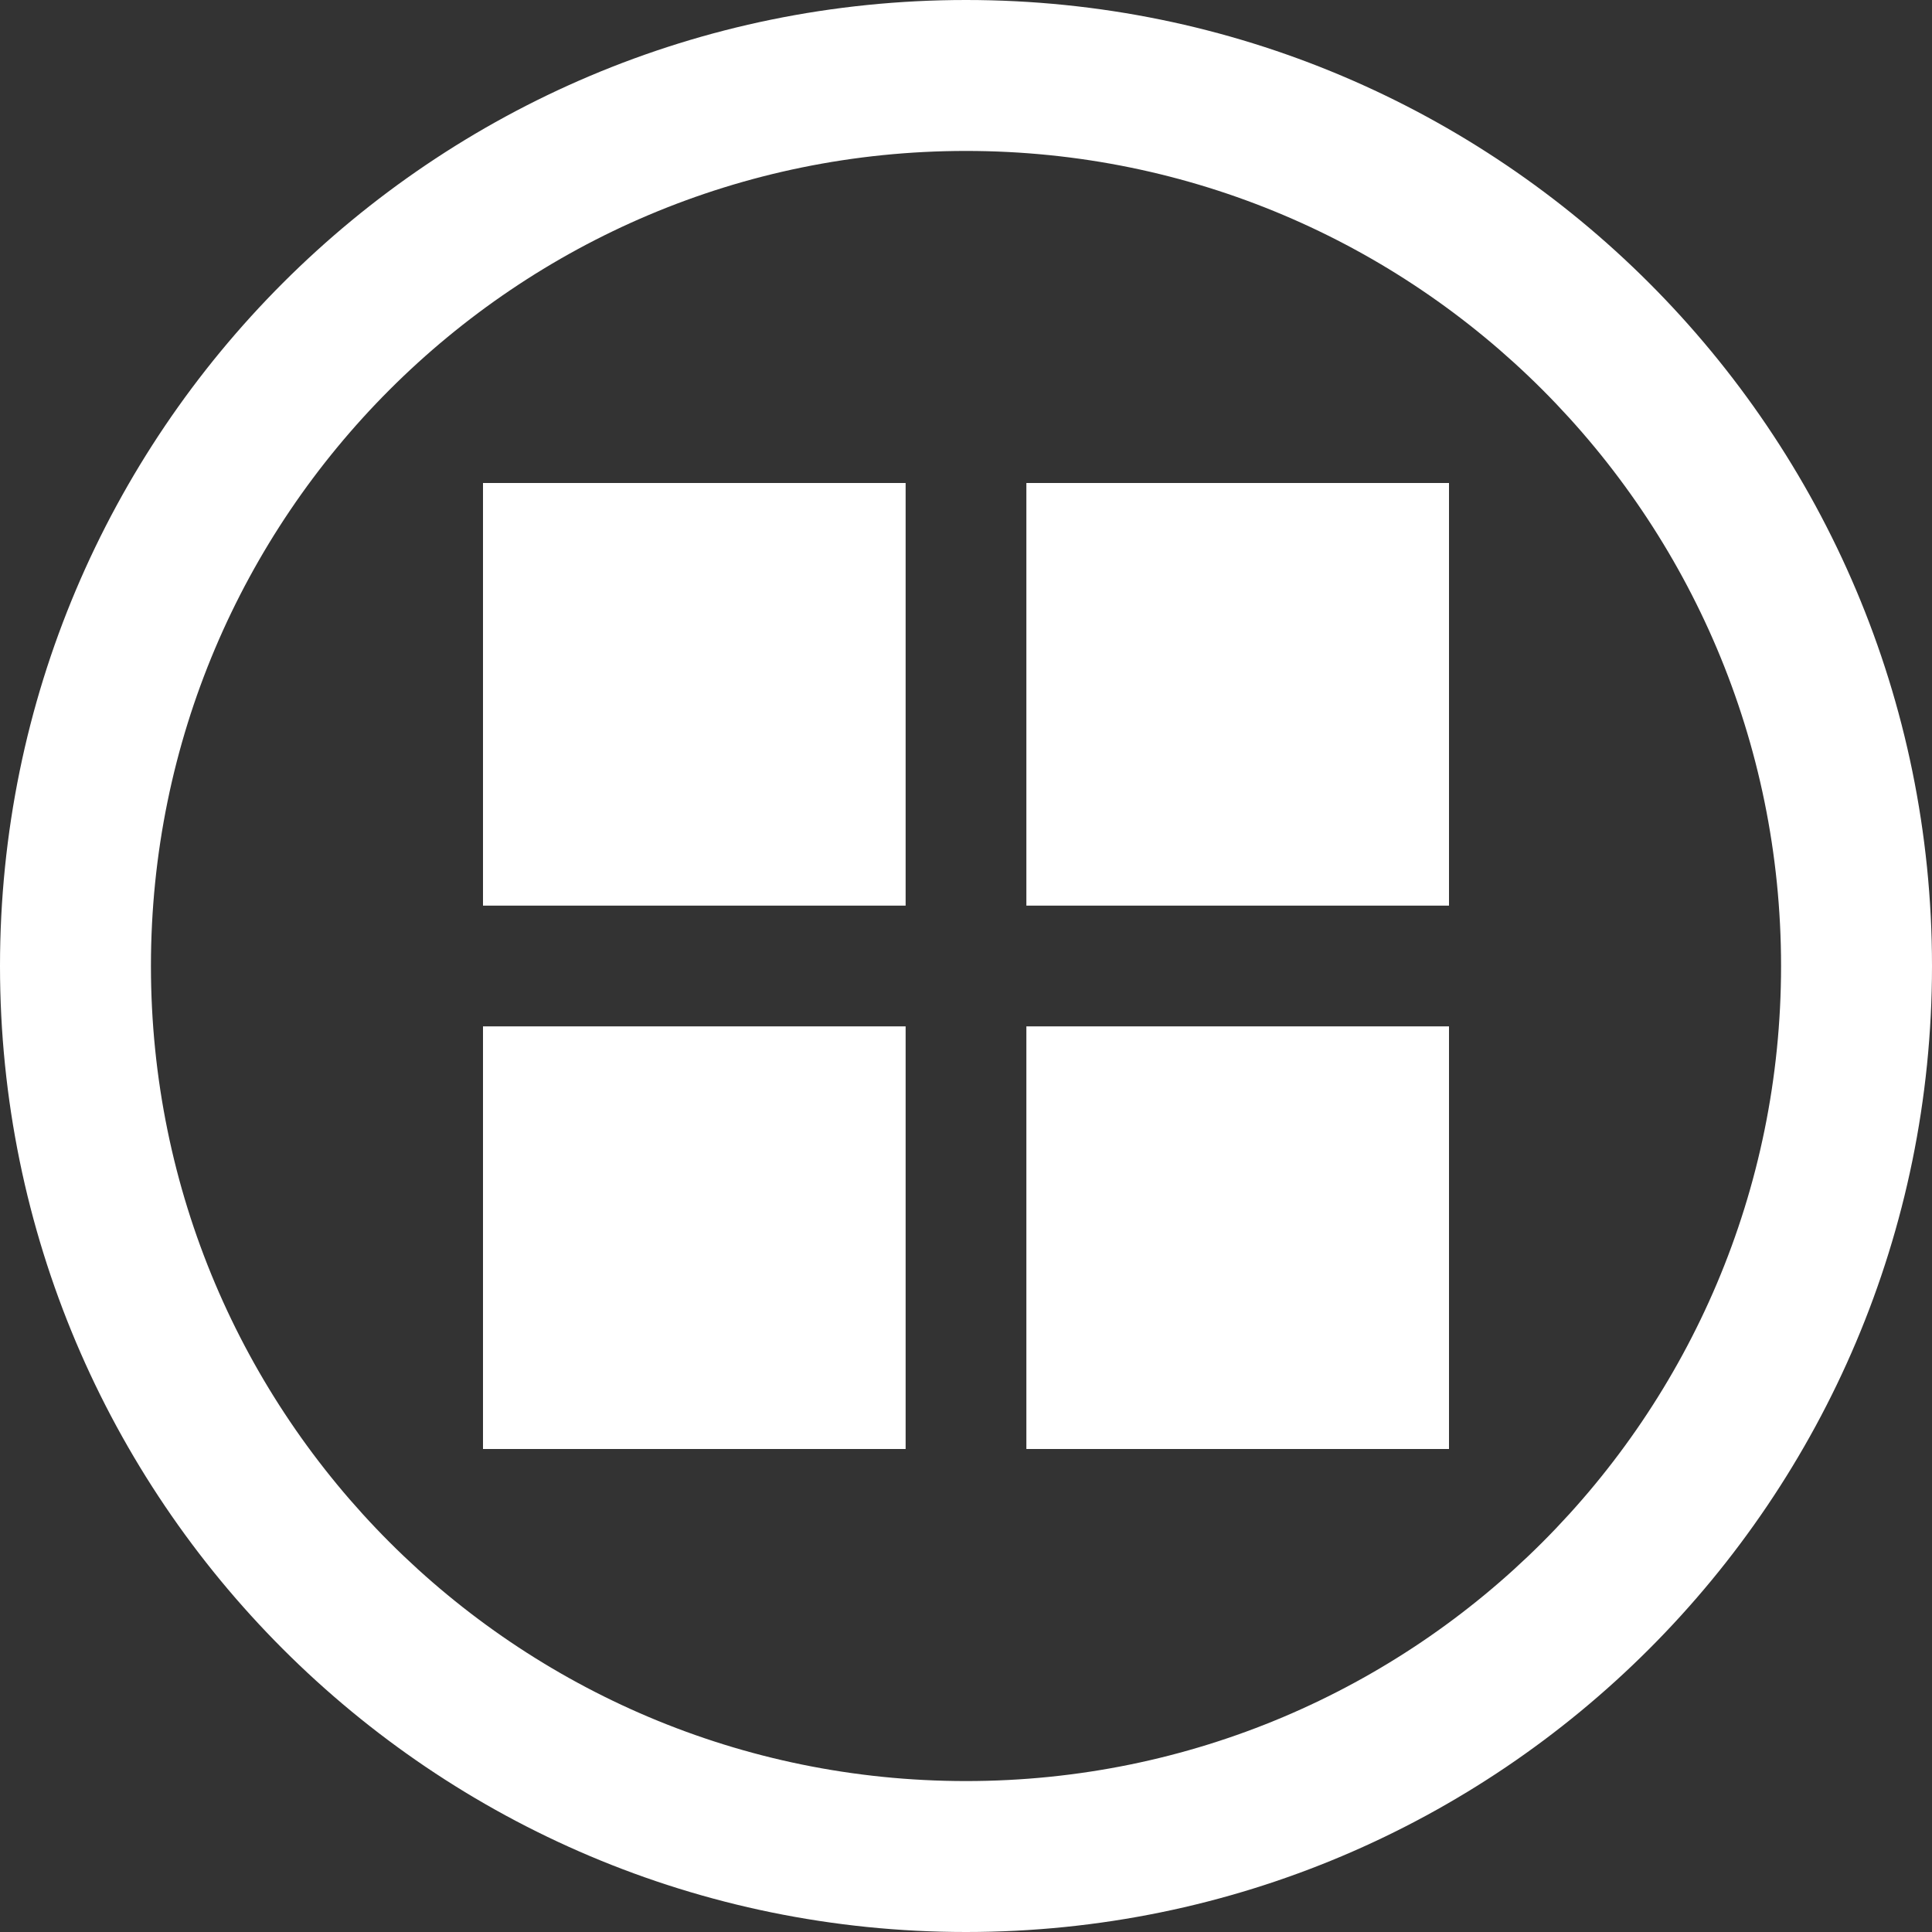 <?xml version="1.0" encoding="UTF-8" standalone="no"?>
<!-- Generator: Adobe Illustrator 16.2.1, SVG Export Plug-In . SVG Version: 6.00 Build 0)  -->

<svg
   xmlns:dc="http://purl.org/dc/elements/1.1/"
   xmlns:cc="http://creativecommons.org/ns#"
   xmlns:rdf="http://www.w3.org/1999/02/22-rdf-syntax-ns#"
   xmlns:svg="http://www.w3.org/2000/svg"
   xmlns="http://www.w3.org/2000/svg"
   xmlns:sodipodi="http://sodipodi.sourceforge.net/DTD/sodipodi-0.dtd"
   xmlns:inkscape="http://www.inkscape.org/namespaces/inkscape"
   version="1.1"
   id="Layer_1"
   x="0px"
   y="0px"
   width="512px"
   height="512px"
   viewBox="0 0 512 512"
   enable-background="new 0 0 512 512"
   xml:space="preserve"
   inkscape:version="0.48.2 r9819"
   sodipodi:docname="grid-big.svg"><rect x="0" y="0" width="512" height="512" fill="#333333" stroke="none"/><defs
   id="defs3274" /><sodipodi:namedview
   pagecolor="#ffffff"
   bordercolor="#666666"
   borderopacity="1"
   objecttolerance="10"
   gridtolerance="10"
   guidetolerance="10"
   inkscape:pageopacity="0"
   inkscape:pageshadow="2"
   inkscape:window-width="719"
   inkscape:window-height="480"
   id="namedview3272"
   showgrid="false"
   inkscape:zoom="0.50976562"
   inkscape:cx="256"
   inkscape:cy="256"
   inkscape:window-x="200"
   inkscape:window-y="9"
   inkscape:window-maximized="0"
   inkscape:current-layer="Layer_1" />
<g
   id="g3258"
   style="fill:#ffffff;fill-opacity:1">
	<path
   d="M256,0C114.609,0,0,114.609,0,256s114.609,256,256,256s256-114.609,256-256S397.391,0,256,0z M256,472   c-119.297,0-216-96.703-216-216S136.703,40,256,40s216,96.703,216,216S375.297,472,256,472z"
   id="path3260"
   style="fill:#ffffff;fill-opacity:1" />
	<g
   id="g3262"
   style="fill:#ffffff;fill-opacity:1">
		<rect
   x="128"
   y="128"
   fill-rule="evenodd"
   clip-rule="evenodd"
   width="112"
   height="112"
   id="rect3264"
   style="fill:#ffffff;fill-opacity:1" />
		<rect
   x="128"
   y="272"
   fill-rule="evenodd"
   clip-rule="evenodd"
   width="112"
   height="112"
   id="rect3266"
   style="fill:#ffffff;fill-opacity:1" />
		<rect
   x="272"
   y="128"
   fill-rule="evenodd"
   clip-rule="evenodd"
   width="112"
   height="112"
   id="rect3268"
   style="fill:#ffffff;fill-opacity:1" />
		<rect
   x="272"
   y="272"
   fill-rule="evenodd"
   clip-rule="evenodd"
   width="112"
   height="112"
   id="rect3270"
   style="fill:#ffffff;fill-opacity:1" />
	</g>
</g>
</svg>